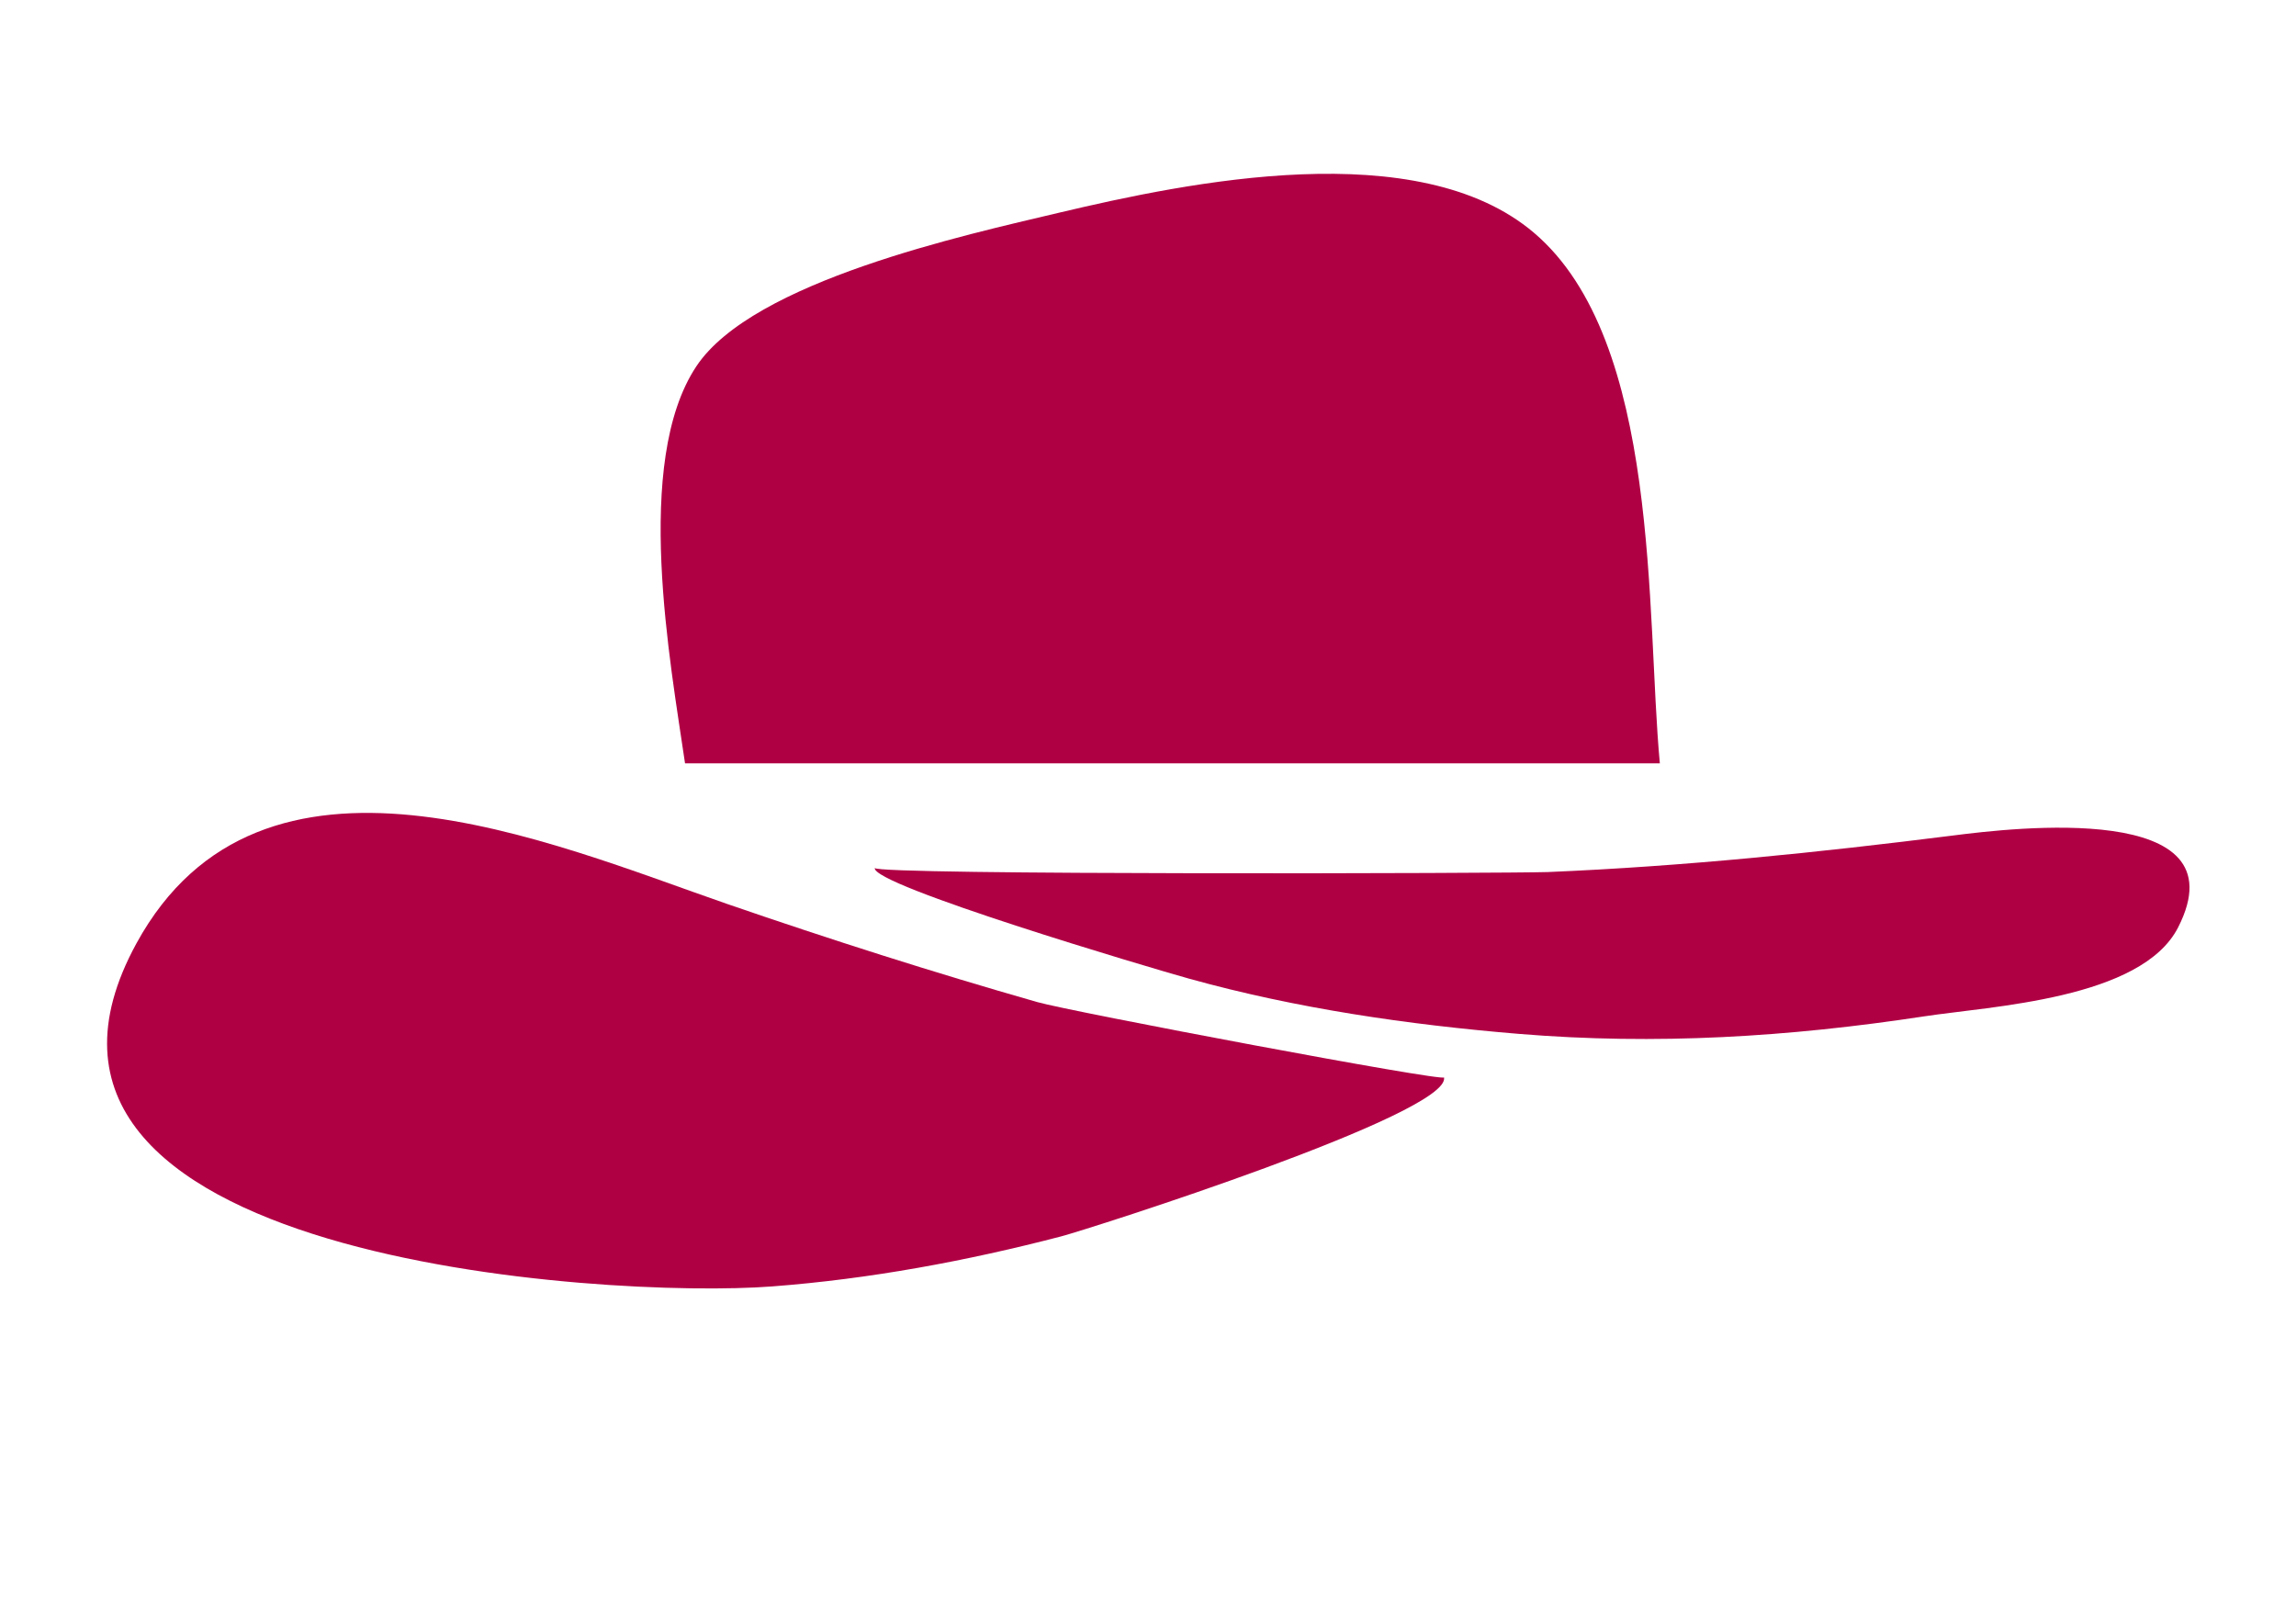 <?xml-stylesheet type="text/css" href="../css/svg.css"?>
<svg xmlns="http://www.w3.org/2000/svg" viewBox="0 0 1400 980">
    <style>.st0{fill:#B00044}</style>
    
    <g id="johnwayne">
        <path id="tophat" d="M417.7 465.5c-8.8-60.8-31.9-183.7 6.9-242.1 34.5-52 164.5-80.2 220.8-93.6 79.3-18.8 219.4-47.9 290 12.2 77.5 65.9 68.2 232.8 76.7 323.5H417.7z" class="st0"/>
        
        <path id="lefthat" d="M880.5 657c4.7 22.1-217.3 92.8-233.5 97-57.5 15-116.8 26-176.2 30.5-100 7.7-493.4-15.8-387.6-209.2 76-138.9 251.9-61.5 360.6-23.9 62.4 21.5 125.3 41.6 188.7 59.7 19.8 5.7 248.6 48.9 248 45.9z" class="st0"/>
        
        <path id="righthat" d="M533.4 529.3c-1 4.5 389.6 3.3 410.5 2.5 83-3.5 164.7-11.9 247.1-22.3 36.1-4.6 176.7-21.4 137.1 56.1-22.4 43.8-114.2 48-154.8 54.2-82.8 12.6-163.5 17.6-247.1 10.7-67.6-5.6-135.8-15.5-201.2-33.7-23.8-6.6-193.9-57.1-191.6-67.5z" class="st0"/>
    </g>
</svg>
